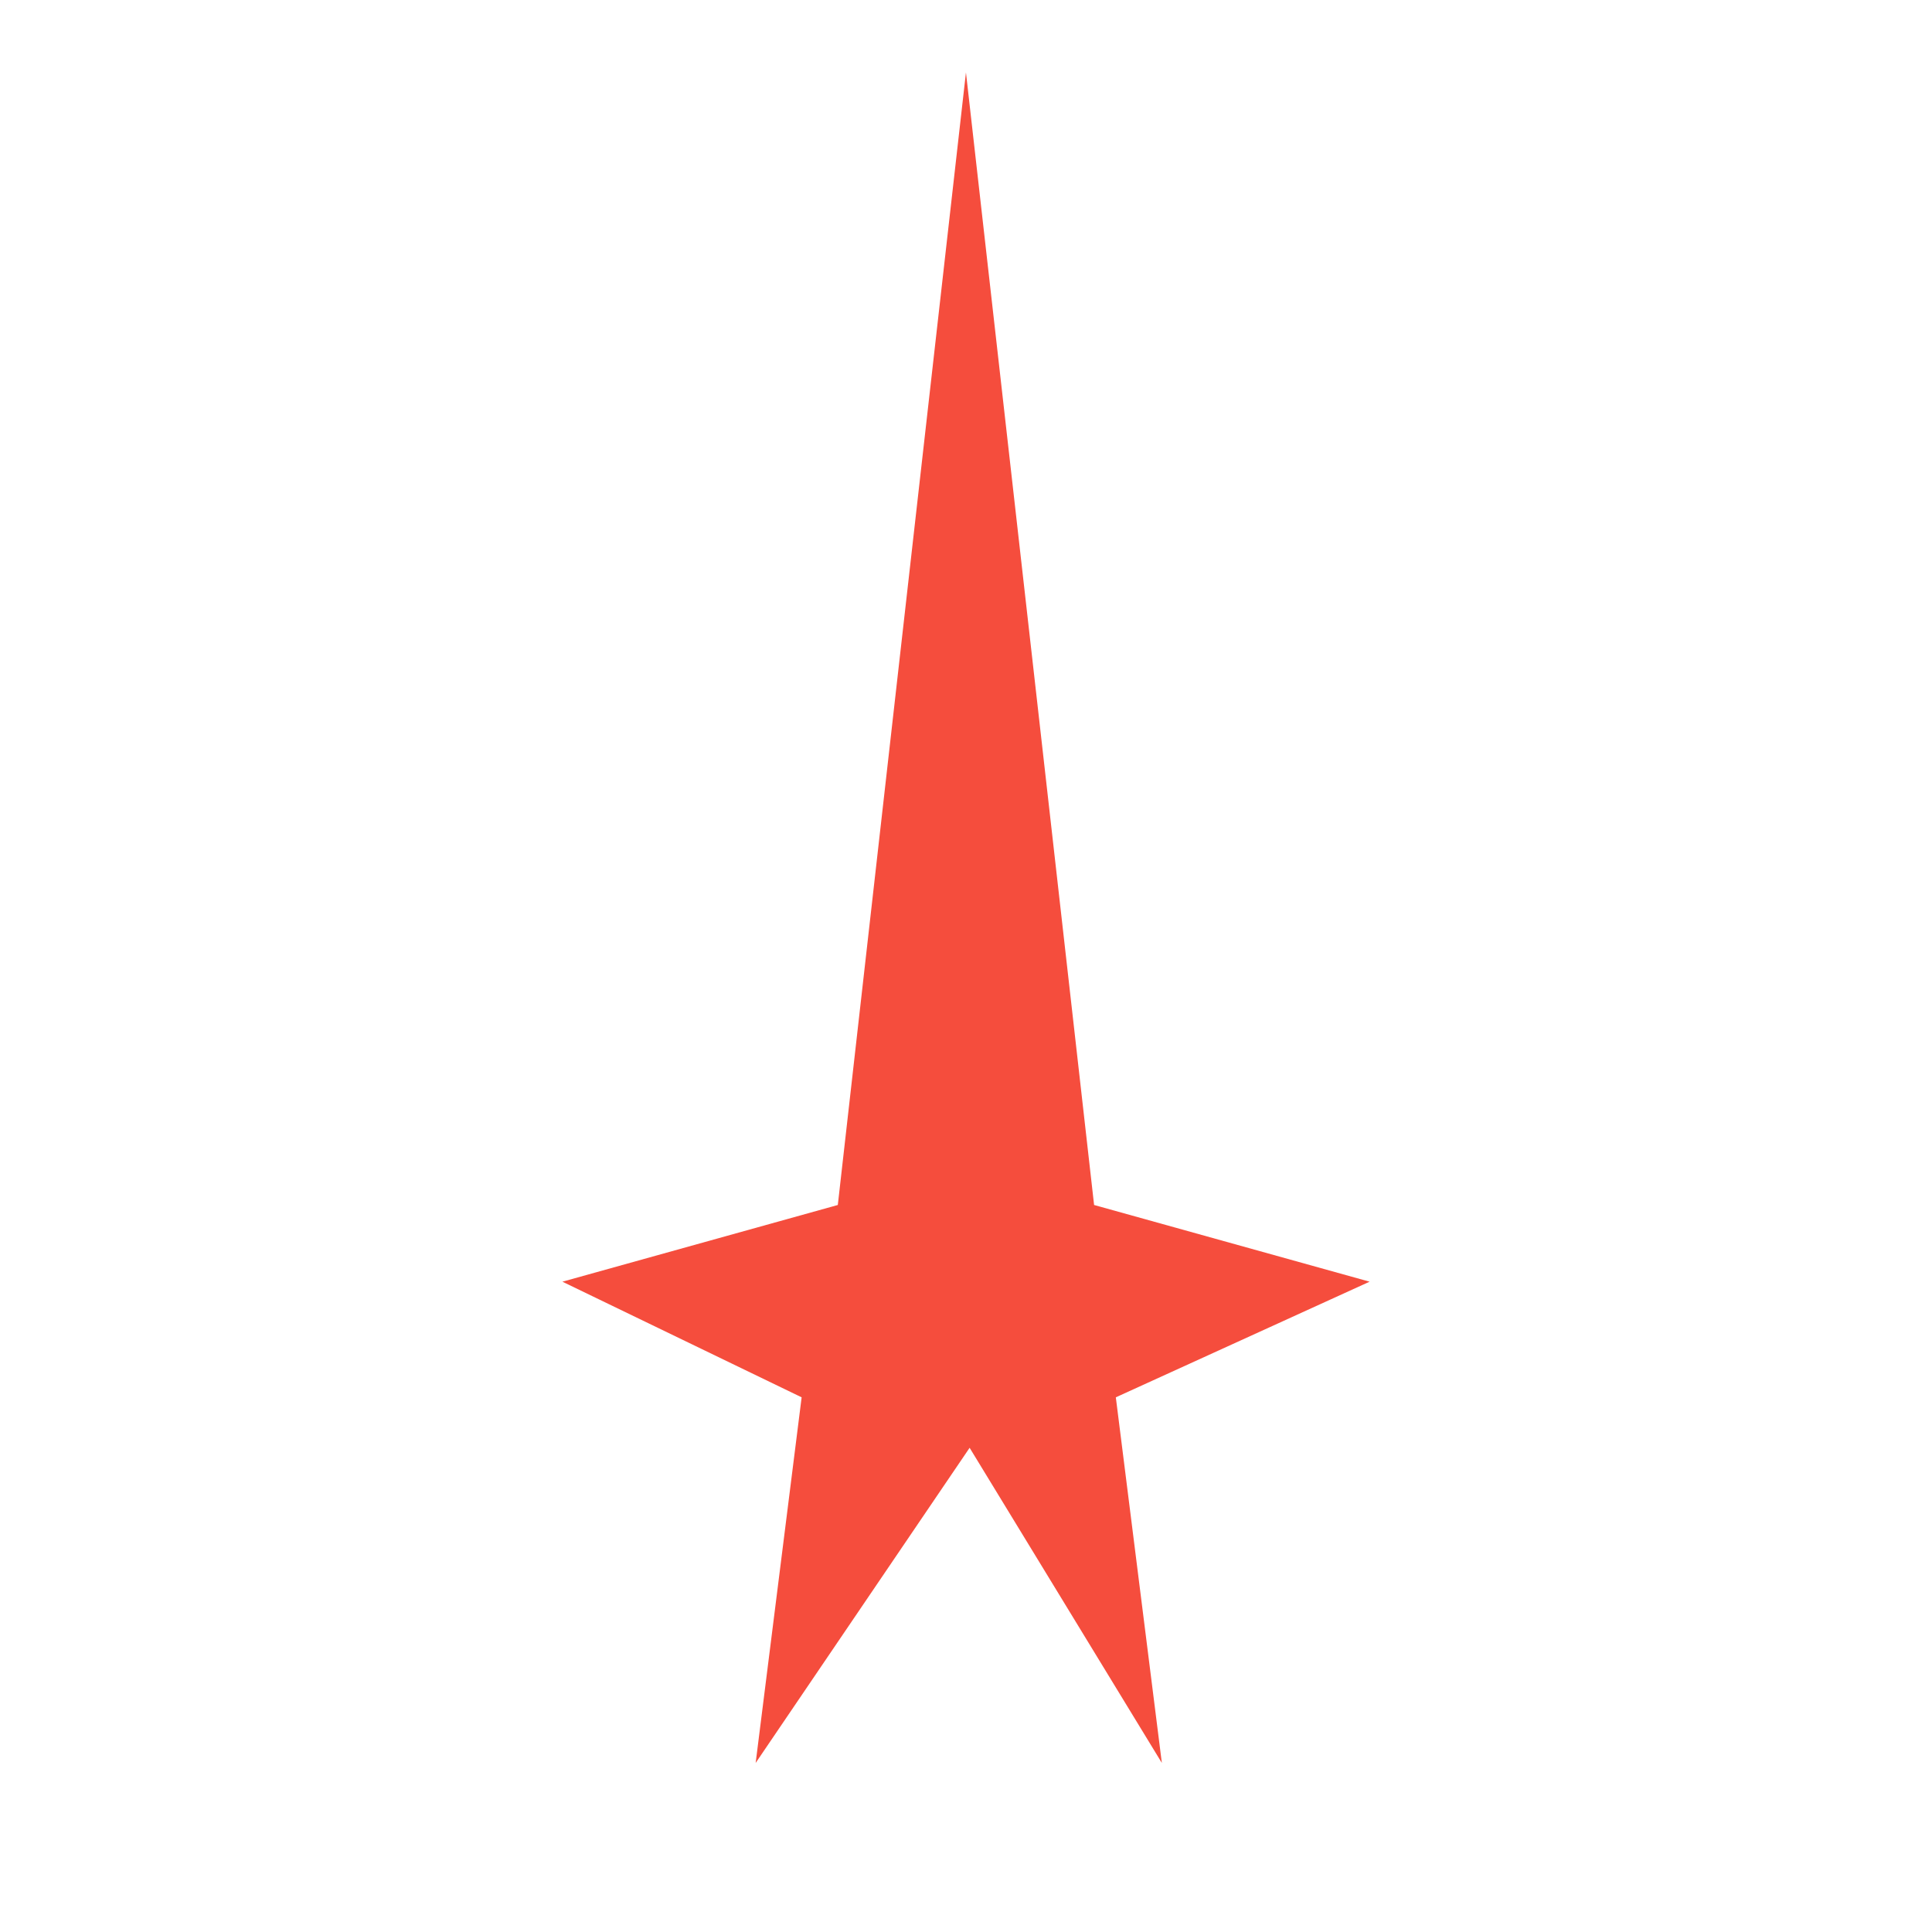 <?xml version="1.0" encoding="UTF-8" standalone="no"?><!DOCTYPE svg PUBLIC "-//W3C//DTD SVG 1.1//EN" "http://www.w3.org/Graphics/SVG/1.1/DTD/svg11.dtd"><svg width="100%" height="100%" viewBox="0 0 40 40" version="1.1" xmlns="http://www.w3.org/2000/svg" xmlns:xlink="http://www.w3.org/1999/xlink" xml:space="preserve" xmlns:serif="http://www.serif.com/" style="fill-rule:evenodd;clip-rule:evenodd;stroke-linejoin:round;stroke-miterlimit:2;"><rect id="plain-command" x="0" y="0" width="40" height="40" style="fill:none;"/><g id="plain-command1" serif:id="plain-command"><g id="Command"><path id="Command1" serif:id="Command" d="M24.055,36.5L23.102,28.93L28.356,26.536L22.652,24.948L19.999,1.5L17.346,24.948L11.644,26.536L16.597,28.93L15.645,36.5L20.075,29.975L24.055,36.5Z" style="fill:#f54d3d;fill-rule:nonzero;"/></g></g></svg>